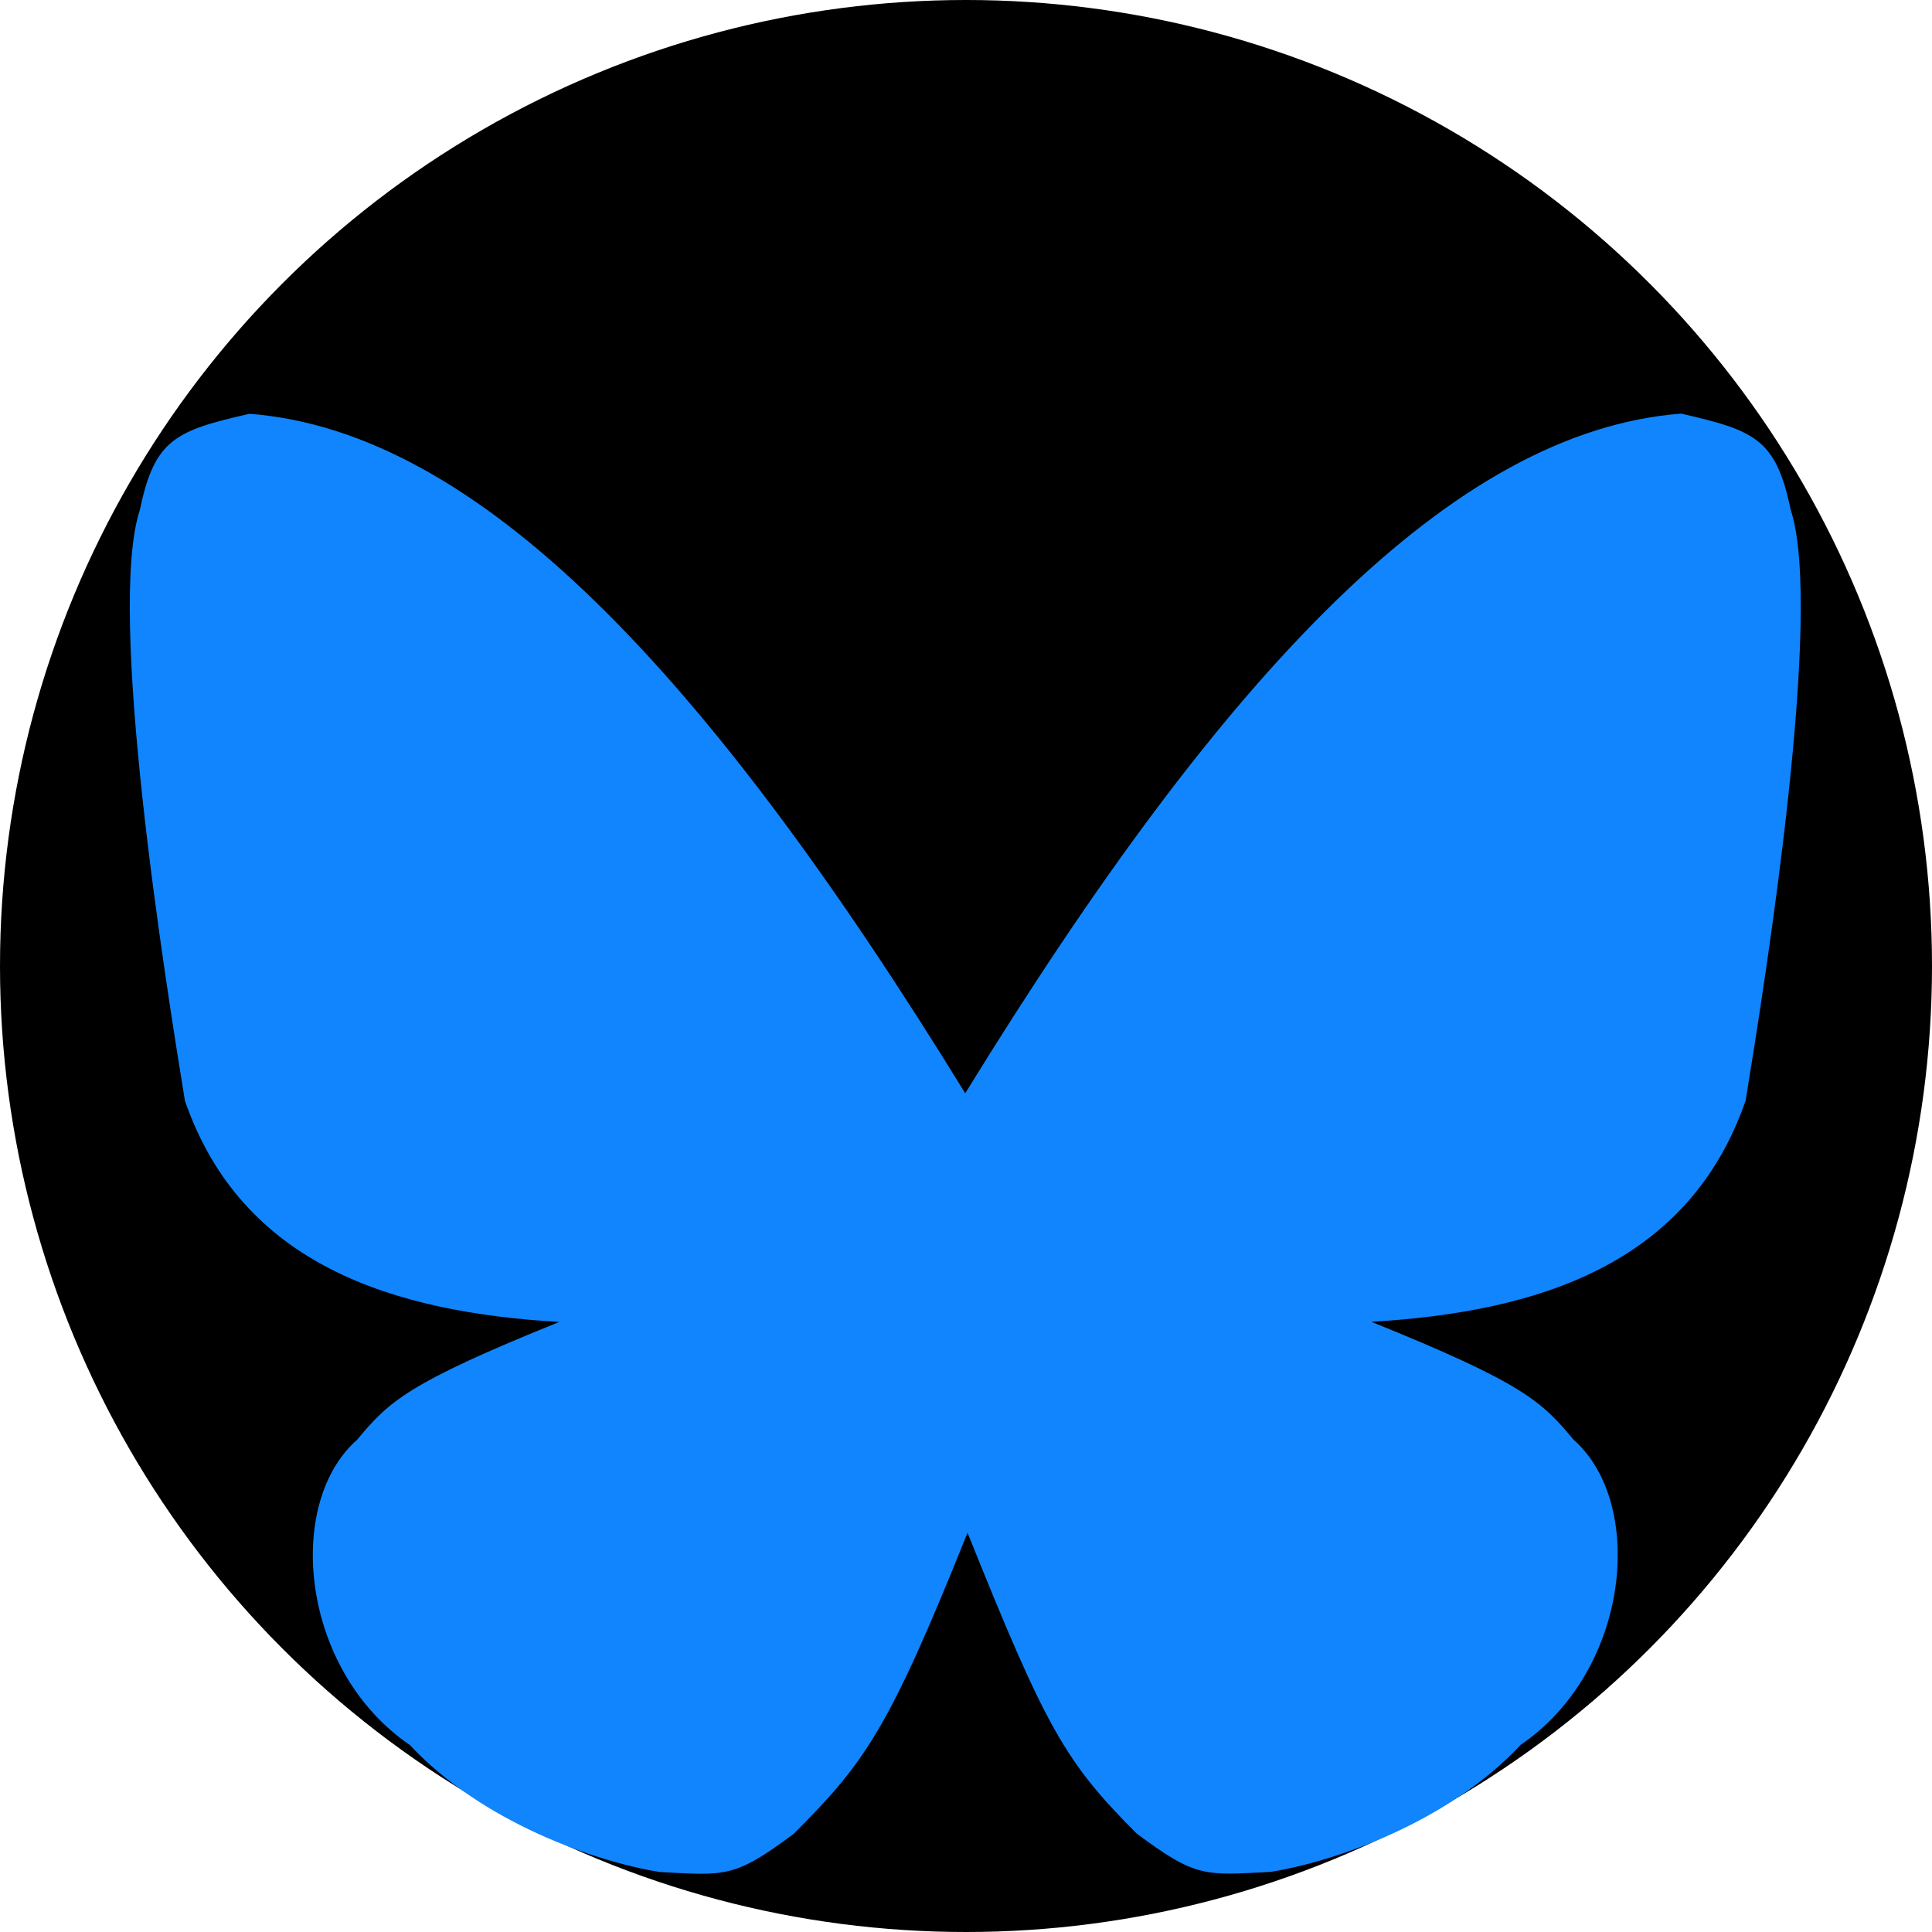 <svg viewBox="0 0 192 192" xmlns="http://www.w3.org/2000/svg"><circle fill="#000" cx="96" cy="96" r="96"/><path fill="#1185fe" d="M95.883 108.714c25.932-42.188 48.563-65.857 71.182-67.61 7.247 1.665 9.427 2.467 10.878 9.506 3.348 10.054-2.492 46.667-4.461 58.751-5.631 16.314-20.655 21.029-37.202 21.997 15.086 6.093 16.917 7.891 20.101 11.722 7.206 6.352 5.592 22.931-5.257 30.321-7.198 7.721-18.558 11.625-24.834 12.621-6.554.347-7.399.613-13.316-3.798-7.093-7.096-9-10.395-16.836-29.941-3.733-.718-1.814-43.869-.255-43.569z"/><path fill="#1185fe" d="M95.973 108.73C70.041 66.542 47.41 42.873 24.791 41.12c-7.247 1.665-9.427 2.467-10.878 9.506-3.348 10.054 2.492 46.667 4.461 58.751 5.631 16.314 20.655 21.029 37.202 21.997-15.086 6.093-16.917 7.891-20.1 11.722-7.207 6.352-5.593 22.931 5.256 30.321 7.198 7.721 18.558 11.625 24.834 12.621 6.554.347 7.4.613 13.316-3.798 7.093-7.096 9.433-10.373 17.27-29.919.753.283 3.693-42.139-.179-43.591z"/></svg>
